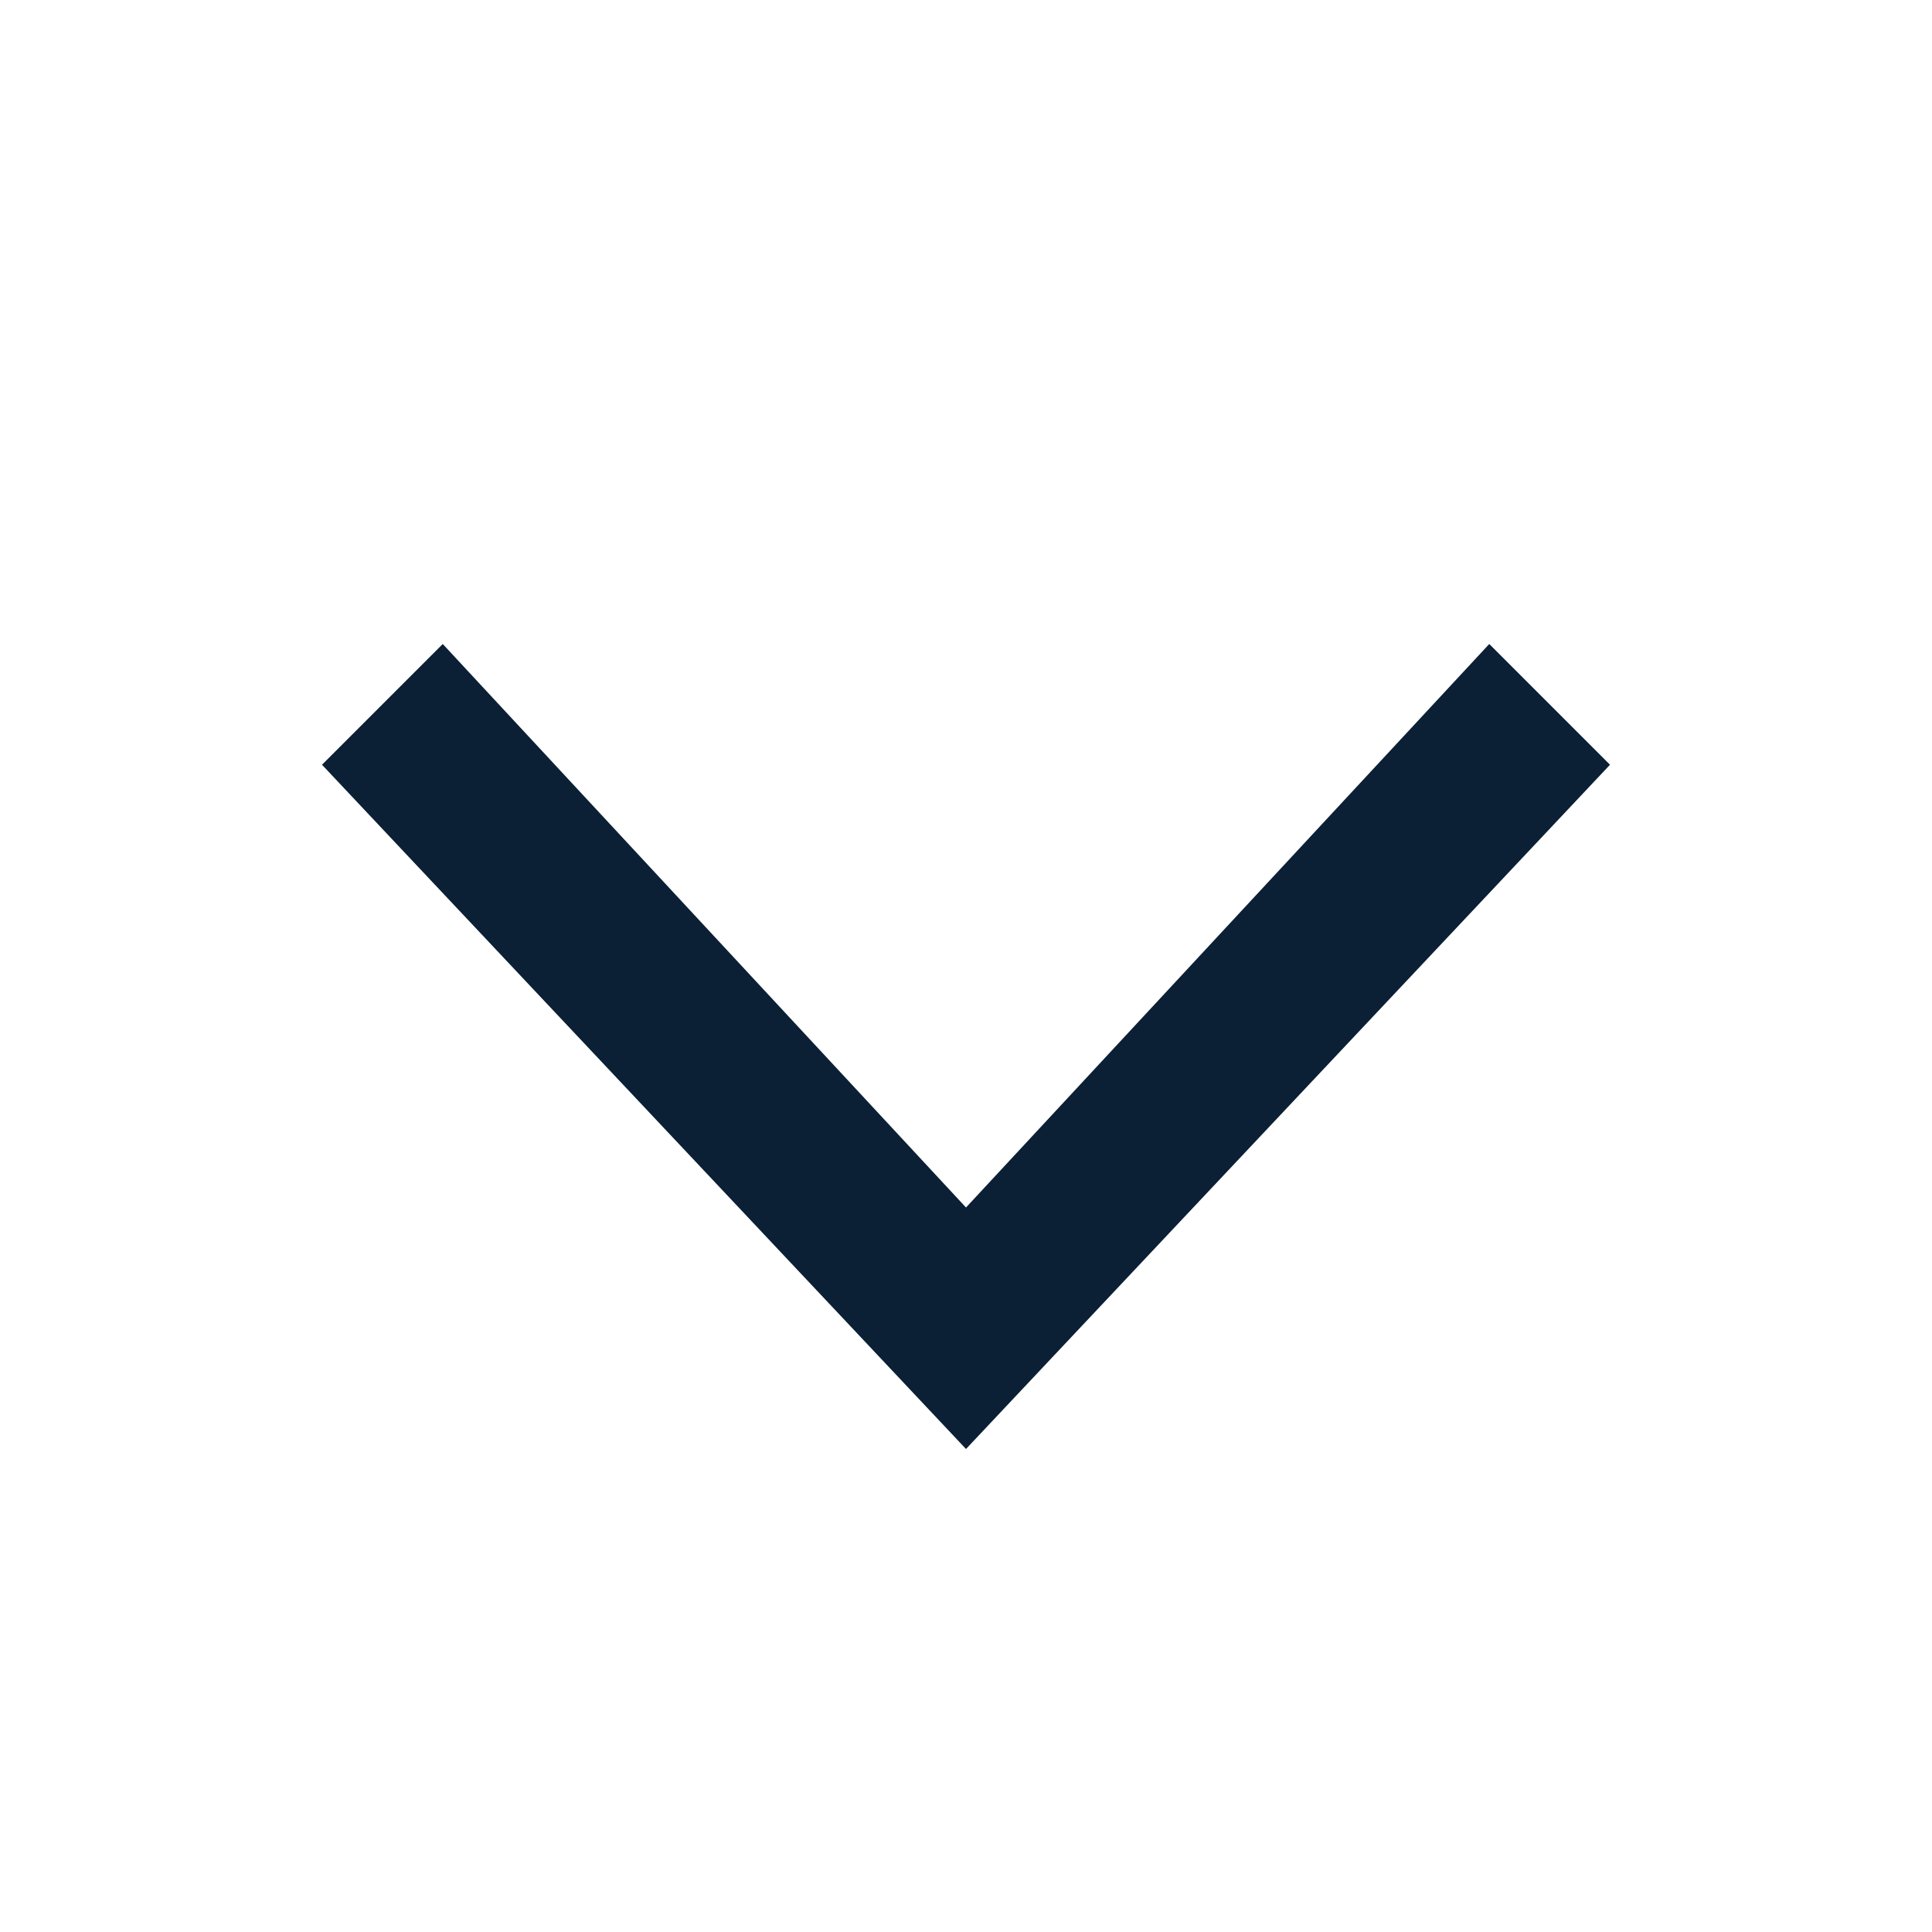 <svg xmlns="http://www.w3.org/2000/svg" width="24" height="24" viewBox="0 0 24 24" fill="none"><rect width="24" height="24" fill="none"/>
<path d="M12 15L5.5 8L4 9.5C7.124 12.819 12 18 12 18C12 18 16.876 12.819 20 9.5L18.5 8L12 15Z" fill="#0B1F35"/>
</svg>
